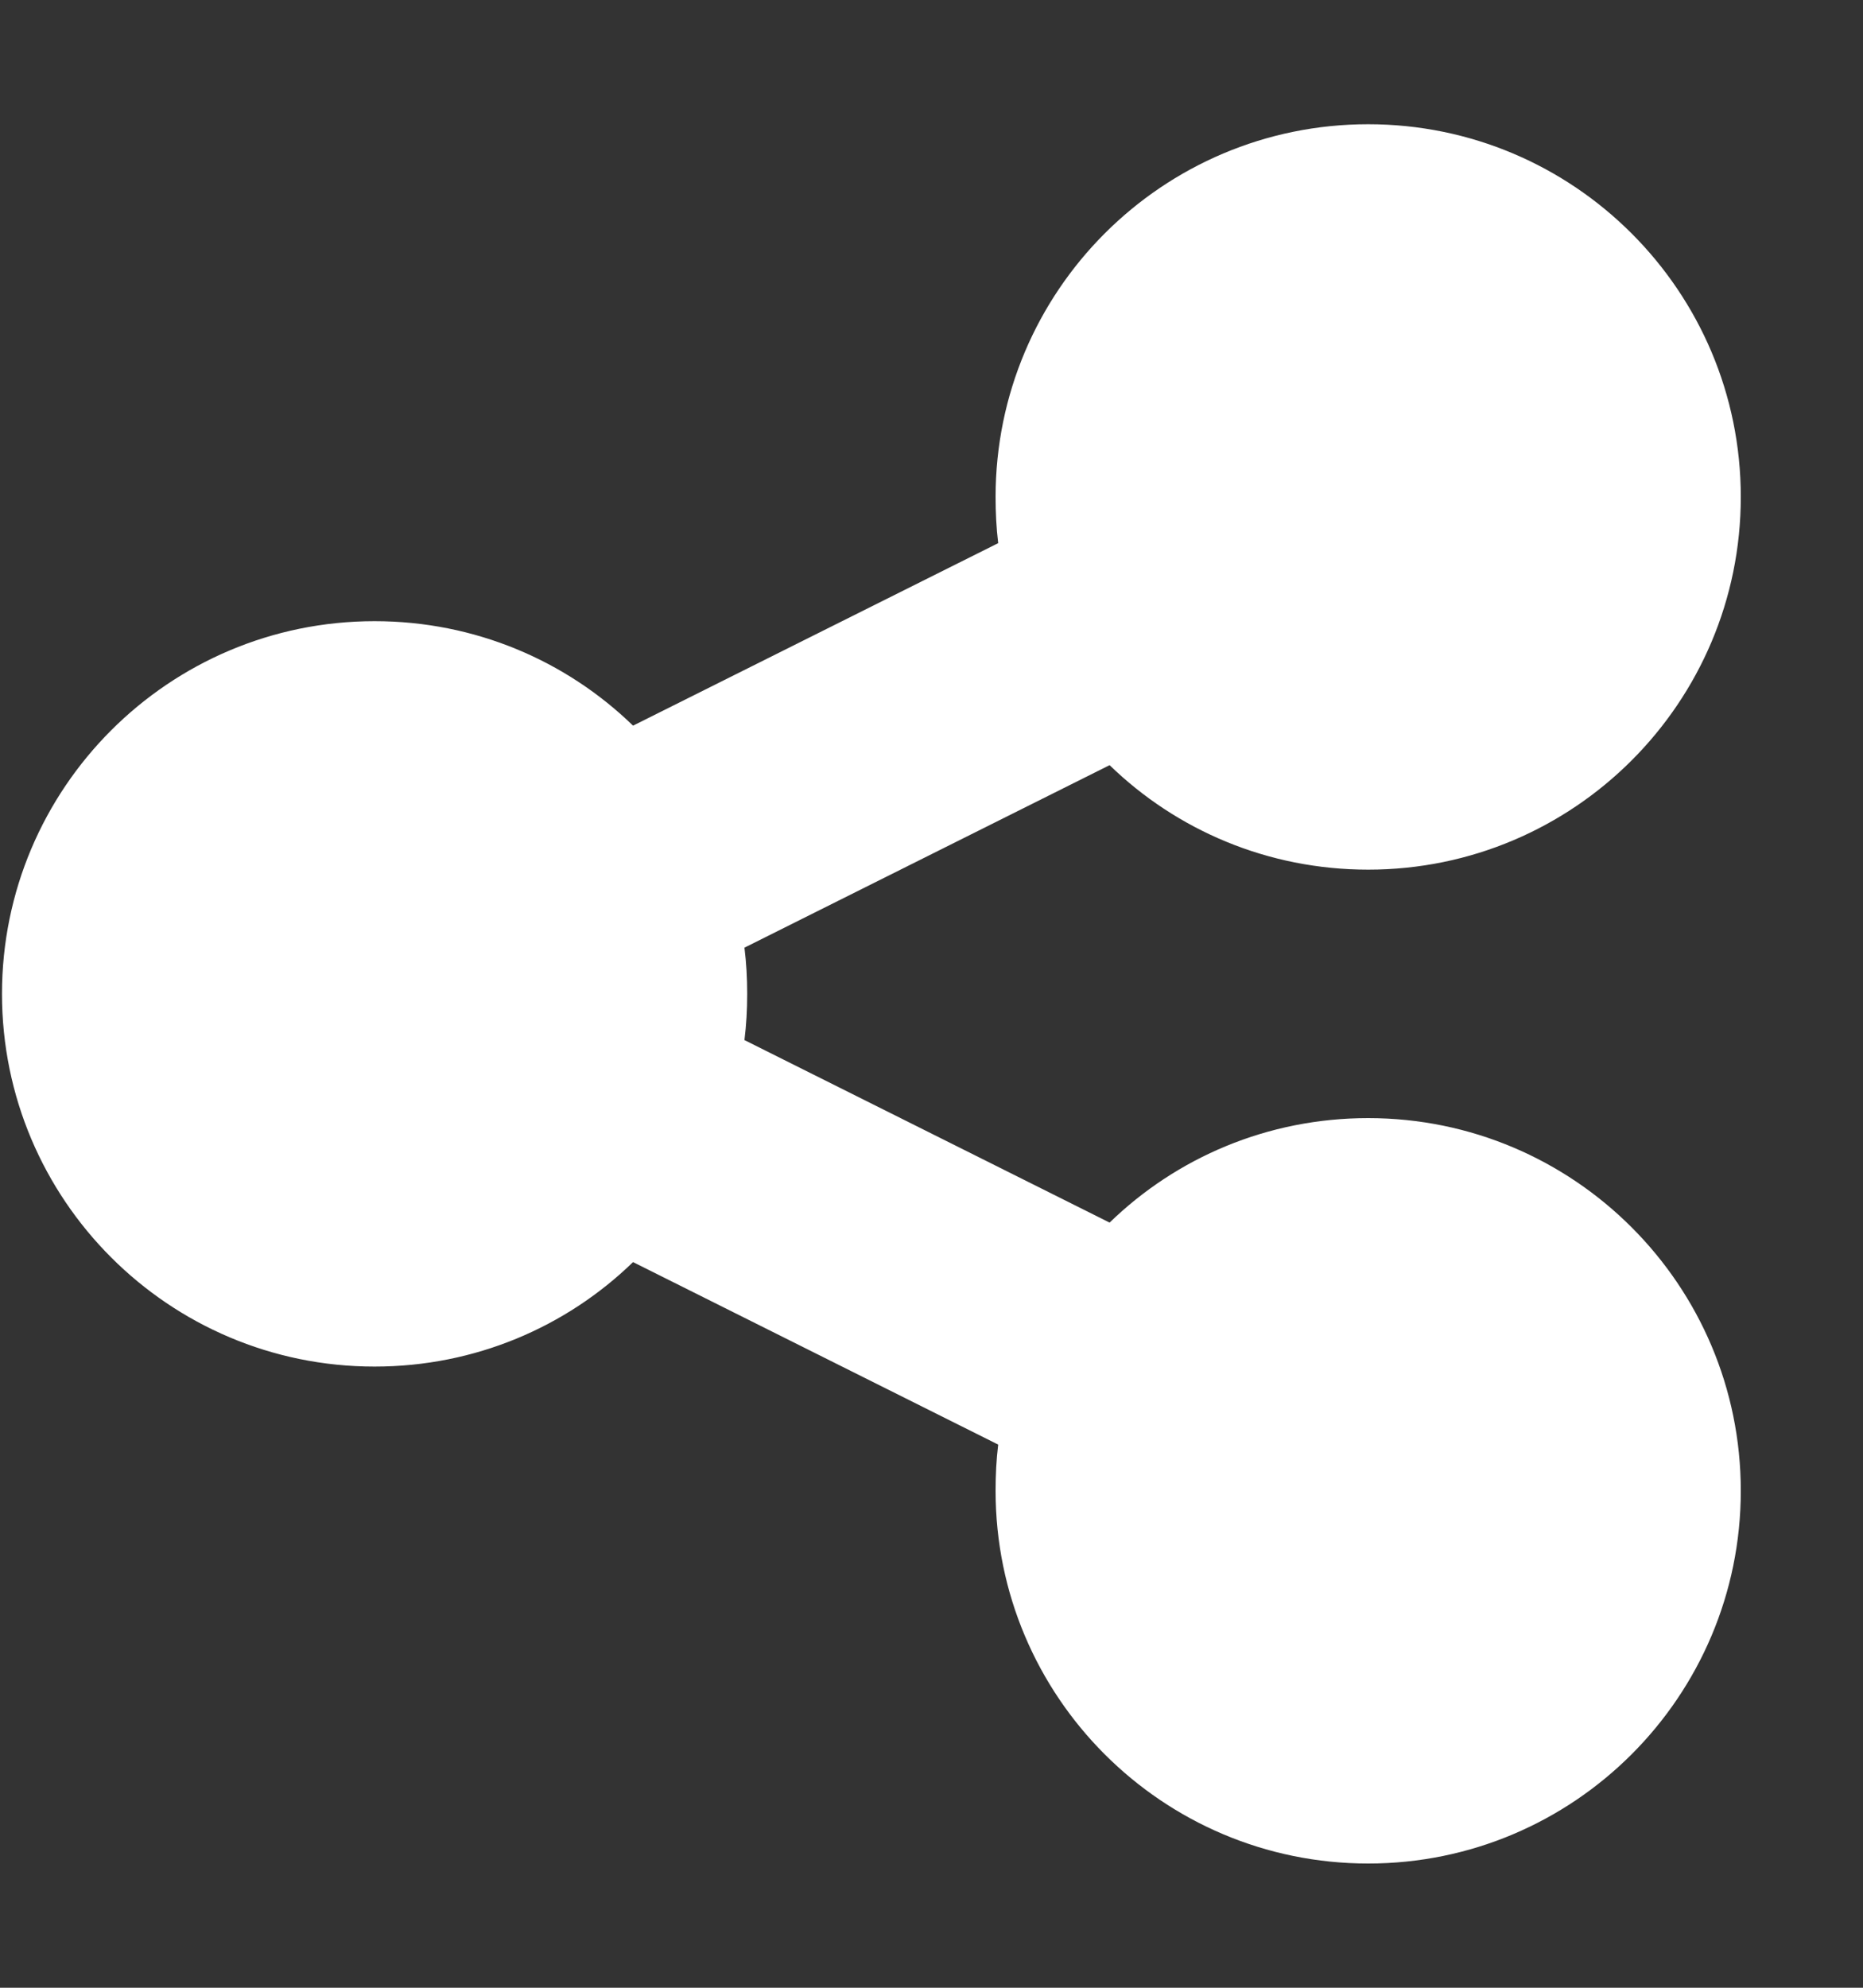 <svg width="15" height="16" viewBox="0 0 15 16" fill="none" xmlns="http://www.w3.org/2000/svg">
<rect x="0" y="0" width="15" height="16" fill="#333333" stroke="none"/>
<g clip-path="url(#clip0_104_2356)">
<path d="M11.016 7C12.672 7 14.016 5.656 14.016 4C14.016 2.344 12.672 1 11.016 1C9.359 1 8.016 2.344 8.016 4C8.016 4.125 8.022 4.25 8.037 4.372L5.097 5.841C4.559 5.319 3.825 5 3.016 5C1.359 5 0.016 6.344 0.016 8C0.016 9.656 1.359 11 3.016 11C3.825 11 4.559 10.681 5.097 10.159L8.037 11.628C8.022 11.75 8.016 11.872 8.016 12C8.016 13.656 9.359 15 11.016 15C12.672 15 14.016 13.656 14.016 12C14.016 10.344 12.672 9 11.016 9C10.206 9 9.472 9.319 8.934 9.841L5.994 8.372C6.009 8.25 6.016 8.128 6.016 8C6.016 7.872 6.009 7.75 5.994 7.628L8.934 6.159C9.472 6.681 10.206 7 11.016 7Z" fill="white"/>
</g>
<defs>
<clipPath id="clip0_104_2356">
<path d="M0.016 0H14.016V16H0.016V0Z" fill="white"/>
</clipPath>
</defs>
</svg>
